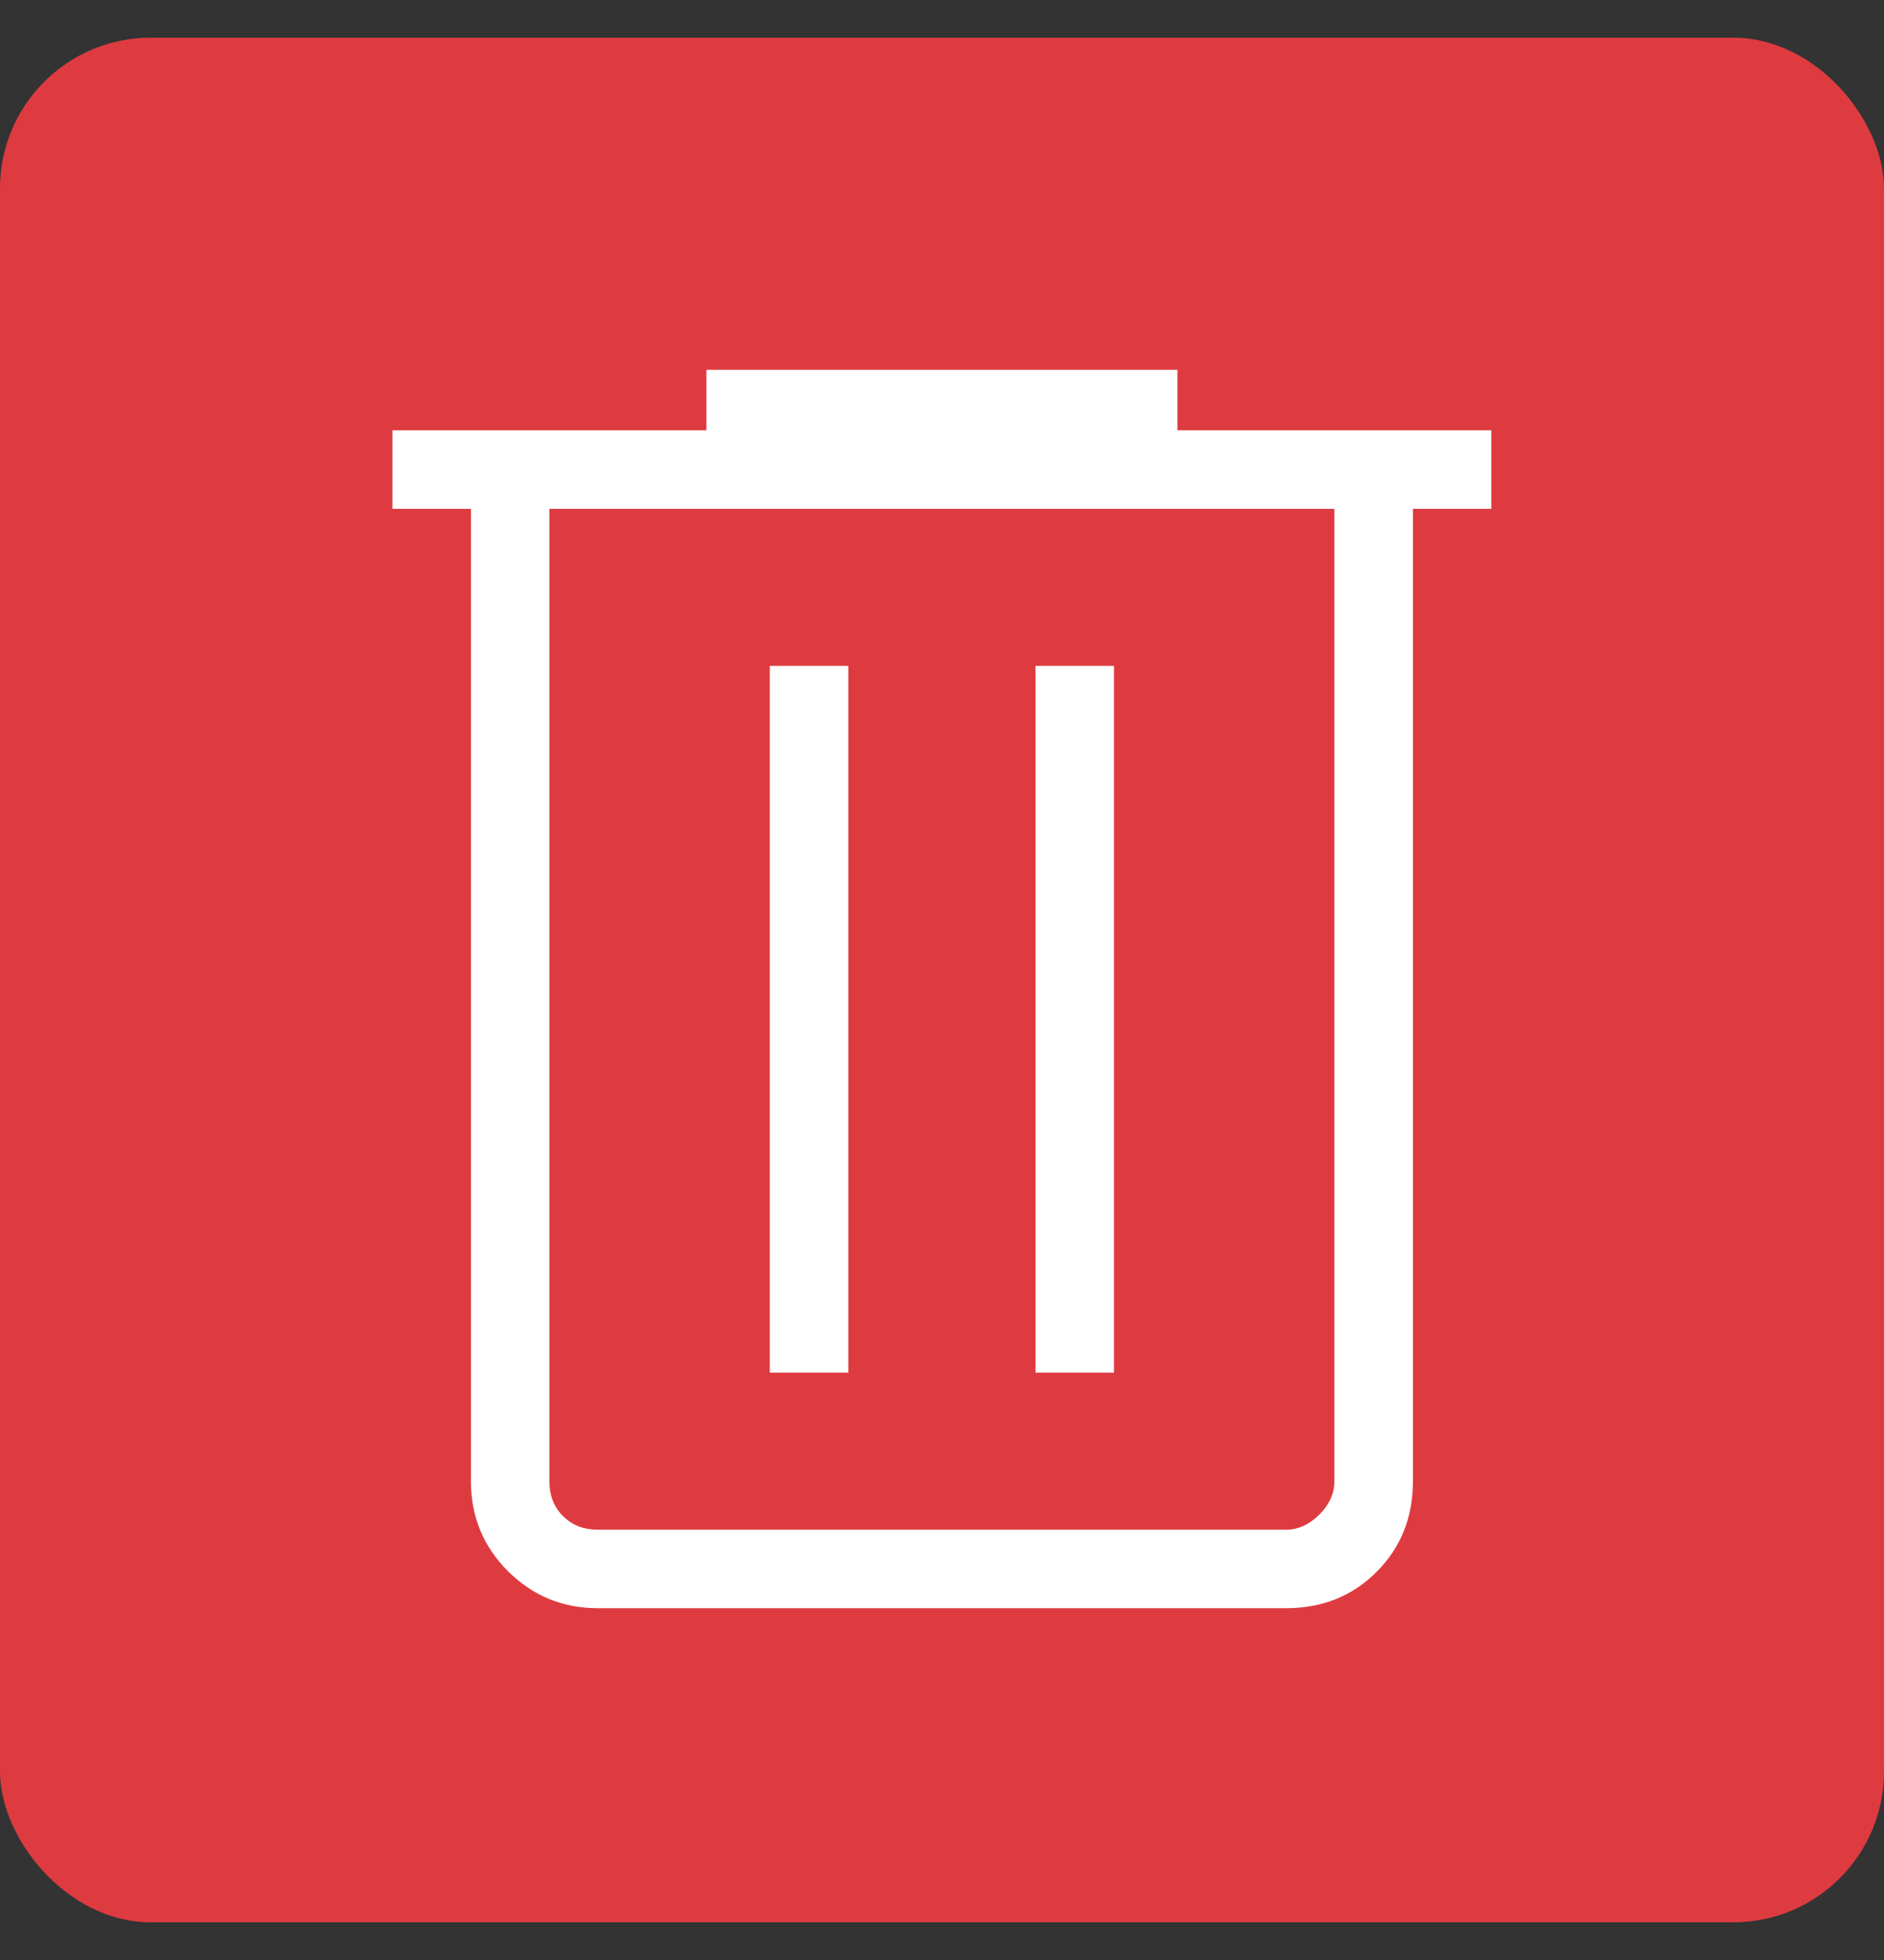 <svg width="25" height="26" viewBox="0 0 25 26" fill="none" xmlns="http://www.w3.org/2000/svg">
<rect x="0" y="0" width="25" height="26" fill="#333333" stroke="none"/>
<rect y="0.5" width="25" height="25" rx="2" fill="#DE3B40"/>
<path d="M7.931 21.333C7.466 21.333 7.069 21.169 6.74 20.842C6.413 20.514 6.249 20.117 6.249 19.651V6.75H5.207V5.708H9.374V4.906H15.624V5.708H19.79V6.75H18.749V19.651C18.749 20.13 18.588 20.53 18.267 20.851C17.946 21.173 17.546 21.333 17.066 21.333H7.931ZM17.707 6.75H7.29V19.651C7.29 19.838 7.35 19.991 7.471 20.111C7.591 20.232 7.744 20.292 7.931 20.292H17.066C17.226 20.292 17.373 20.225 17.507 20.092C17.64 19.958 17.707 19.811 17.707 19.651V6.75ZM10.215 18.208H11.257V8.833H10.215V18.208ZM13.74 18.208H14.782V8.833H13.74V18.208Z" fill="white"/>
</svg>
